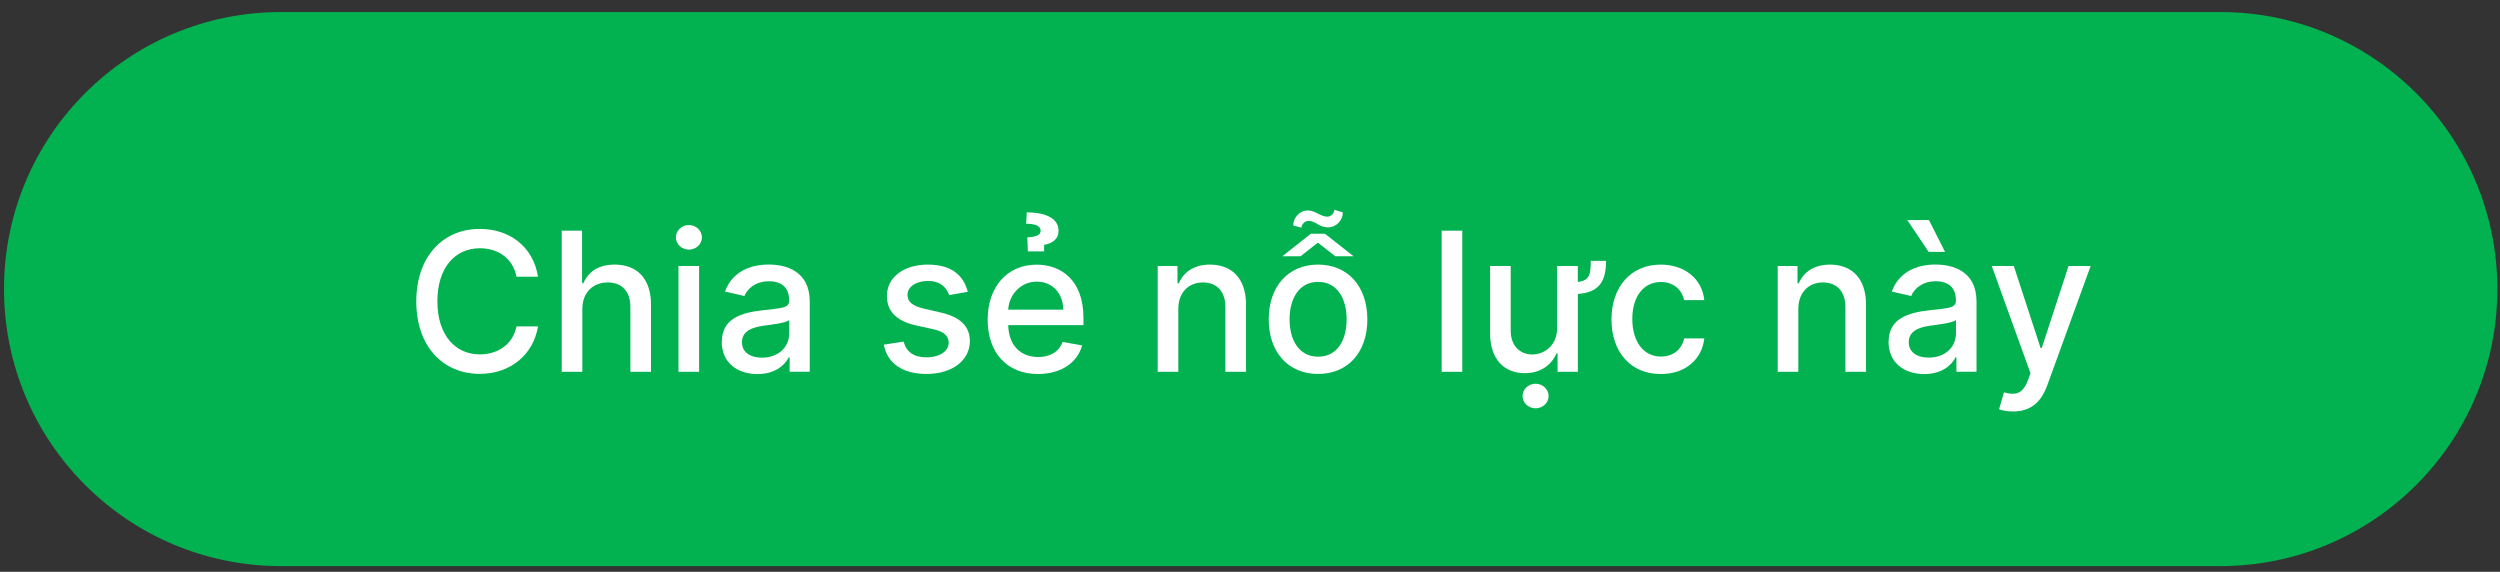 <svg width="188" height="43" viewBox="0 0 188 43" fill="none" xmlns="http://www.w3.org/2000/svg">
<rect x="0" y="0" width="188" height="43" fill="#333333" stroke="none"/>
<path d="M166.967 0.905H21.134C9.628 0.905 0.301 10.233 0.301 21.739C0.301 33.245 9.628 42.572 21.134 42.572H166.967C178.473 42.572 187.801 33.245 187.801 21.739C187.801 10.233 178.473 0.905 166.967 0.905Z" fill="#02B14F"/>
<path d="M38.838 20.801C38.575 19.426 37.438 18.668 36.088 18.668C34.259 18.668 32.892 20.081 32.892 22.66C32.892 25.239 34.267 26.651 36.084 26.651C37.425 26.651 38.567 25.906 38.842 24.547H40.459C40.113 26.651 38.409 28.114 36.075 28.114C33.317 28.114 31.305 26.056 31.305 22.664C31.305 19.272 33.33 17.214 36.075 17.214C38.317 17.214 40.096 18.539 40.459 20.81H38.842L38.838 20.801Z" fill="white"/>
<path d="M43.792 27.96H42.242V17.347H43.771V21.297H43.871C44.246 20.439 44.992 19.897 46.23 19.897C47.867 19.897 48.955 20.914 48.955 22.897V27.96H47.405V23.085C47.405 21.918 46.767 21.239 45.7 21.239C44.634 21.239 43.792 21.964 43.792 23.235V27.96Z" fill="white"/>
<path d="M50.826 17.852C50.826 17.343 51.268 16.922 51.805 16.922C52.343 16.922 52.785 17.343 52.785 17.852C52.785 18.36 52.339 18.772 51.805 18.772C51.272 18.772 50.826 18.356 50.826 17.852ZM51.022 20.002H52.572V27.96H51.022V20.002Z" fill="white"/>
<path d="M54.28 25.714C54.28 23.906 55.825 23.51 57.33 23.335C58.759 23.168 59.342 23.181 59.342 22.614V22.576C59.342 21.676 58.83 21.151 57.83 21.151C56.83 21.151 56.209 21.697 55.98 22.26L54.521 21.926C55.038 20.476 56.367 19.893 57.804 19.893C59.067 19.893 60.892 20.355 60.892 22.672V27.956H59.38V26.868H59.317C59.021 27.464 58.279 28.131 56.963 28.131C55.45 28.131 54.275 27.272 54.275 25.706L54.28 25.714ZM59.346 25.093V24.068C59.121 24.289 57.929 24.426 57.429 24.493C56.534 24.614 55.796 24.91 55.796 25.735C55.796 26.501 56.43 26.897 57.305 26.897C58.596 26.897 59.346 26.039 59.346 25.093Z" fill="white"/>
<path d="M71.375 22.193C71.192 21.66 70.75 21.127 69.784 21.127C68.904 21.127 68.238 21.56 68.246 22.172C68.242 22.71 68.621 23.006 69.496 23.214L70.759 23.506C72.221 23.843 72.934 24.539 72.934 25.66C72.934 27.102 71.6 28.122 69.68 28.122C67.892 28.122 66.721 27.331 66.463 25.918L67.959 25.689C68.146 26.472 68.742 26.872 69.667 26.872C70.684 26.872 71.342 26.389 71.342 25.772C71.342 25.277 70.984 24.935 70.217 24.764L68.871 24.468C67.379 24.135 66.696 23.385 66.696 22.256C66.696 20.847 67.971 19.898 69.767 19.898C71.563 19.898 72.454 20.706 72.779 21.943L71.375 22.193Z" fill="white"/>
<path d="M74.272 24.035C74.272 21.589 75.734 19.901 77.951 19.901C79.755 19.901 81.476 21.026 81.476 23.901V24.451H75.817C75.859 25.985 76.751 26.847 78.076 26.847C78.955 26.847 79.63 26.464 79.909 25.714L81.376 25.976C81.022 27.272 79.796 28.126 78.059 28.126C75.713 28.126 74.272 26.51 74.272 24.039V24.035ZM79.955 23.289C79.951 22.072 79.163 21.18 77.959 21.18C76.755 21.18 75.88 22.16 75.817 23.289H79.951H79.955ZM77.296 18.905L77.255 17.847C77.984 17.81 78.259 17.655 78.255 17.343C78.259 16.968 77.78 16.826 77.167 16.826L77.213 15.972C78.78 15.972 79.609 16.506 79.601 17.351C79.605 18.03 79.063 18.326 78.517 18.41V18.905H77.296Z" fill="white"/>
<path d="M88.609 27.96H87.059V20.002H88.546V21.297H88.646C89.013 20.452 89.796 19.898 90.992 19.898C92.621 19.898 93.7 20.927 93.7 22.897V27.96H92.15V23.085C92.15 21.931 91.513 21.239 90.463 21.239C89.413 21.239 88.609 21.964 88.609 23.235V27.96Z" fill="white"/>
<path d="M95.408 24.018C95.408 21.543 96.875 19.897 99.117 19.897C101.358 19.897 102.825 21.539 102.825 24.018C102.825 26.497 101.358 28.122 99.117 28.122C96.875 28.122 95.408 26.48 95.408 24.018ZM101.783 19.272H100.417L99.104 18.247L97.8 19.272H96.429L98.579 17.576H99.637L101.787 19.272H101.783ZM101.267 24.014C101.267 22.489 100.583 21.197 99.125 21.197C97.667 21.197 96.975 22.493 96.975 24.014C96.975 25.535 97.658 26.822 99.125 26.822C100.592 26.822 101.267 25.543 101.267 24.014ZM100.983 15.976C100.983 16.535 100.512 17.097 99.871 17.097C99.183 17.097 98.942 16.61 98.4 16.61C98.129 16.61 97.871 16.868 97.871 17.122L97.25 16.956C97.25 16.401 97.704 15.826 98.35 15.826C98.916 15.826 99.3 16.293 99.821 16.293C100.083 16.293 100.346 16.03 100.346 15.776L100.987 15.976H100.983Z" fill="white"/>
<path d="M109.964 27.96H108.414V17.347H109.964V27.96Z" fill="white"/>
<path d="M120.776 19.618C120.771 21.143 120.28 21.985 118.655 22.106V27.96H117.13V26.581H117.046C116.68 27.431 115.867 28.064 114.667 28.064C113.138 28.064 112.055 27.039 112.055 25.064V20.002H113.605V24.877C113.605 25.96 114.267 26.656 115.226 26.656C116.096 26.656 117.101 26.014 117.096 24.66V20.002H118.651V21.201C119.571 21.093 119.621 20.593 119.626 19.618H120.771H120.776ZM114.496 29.785C114.496 29.277 114.938 28.856 115.476 28.856C116.013 28.856 116.455 29.277 116.455 29.785C116.455 30.293 116.009 30.706 115.476 30.706C114.942 30.706 114.496 30.289 114.496 29.785Z" fill="white"/>
<path d="M121.184 24.018C121.184 21.589 122.634 19.898 124.879 19.898C126.688 19.898 128 20.964 128.163 22.572H126.654C126.488 21.827 125.888 21.206 124.904 21.206C123.609 21.206 122.75 22.277 122.75 23.985C122.75 25.693 123.596 26.814 124.904 26.814C125.792 26.814 126.459 26.306 126.654 25.447H128.163C127.992 26.997 126.775 28.127 124.892 28.127C122.579 28.127 121.184 26.422 121.184 24.022V24.018Z" fill="white"/>
<path d="M135.234 27.96H133.684V20.002H135.171V21.297H135.271C135.638 20.452 136.421 19.898 137.617 19.898C139.246 19.898 140.325 20.927 140.325 22.897V27.96H138.775V23.085C138.775 21.931 138.138 21.239 137.088 21.239C136.038 21.239 135.234 21.964 135.234 23.235V27.96Z" fill="white"/>
<path d="M142.022 25.714C142.022 23.905 143.568 23.51 145.072 23.335C146.501 23.168 147.084 23.18 147.084 22.614V22.576C147.084 21.676 146.572 21.151 145.572 21.151C144.572 21.151 143.951 21.697 143.722 22.26L142.263 21.926C142.78 20.476 144.109 19.893 145.547 19.893C146.809 19.893 148.634 20.355 148.634 22.672V27.955H147.122V26.868H147.059C146.763 27.464 146.022 28.131 144.705 28.131C143.193 28.131 142.018 27.272 142.018 25.705L142.022 25.714ZM143.426 16.551H145.059L146.268 18.939H145.03L143.43 16.551H143.426ZM147.088 25.089V24.064C146.863 24.285 145.672 24.422 145.172 24.489C144.276 24.61 143.538 24.905 143.538 25.73C143.538 26.497 144.172 26.893 145.047 26.893C146.338 26.893 147.088 26.035 147.088 25.089Z" fill="white"/>
<path d="M150.329 30.776L150.7 29.506C151.55 29.739 152.104 29.651 152.5 28.593L152.692 28.064L149.779 20.002H151.438L153.454 26.176H153.538L155.554 20.002H157.217L153.938 29.022C153.475 30.276 152.667 30.943 151.388 30.943C150.921 30.943 150.517 30.856 150.329 30.772V30.776Z" fill="white"/>
</svg>
